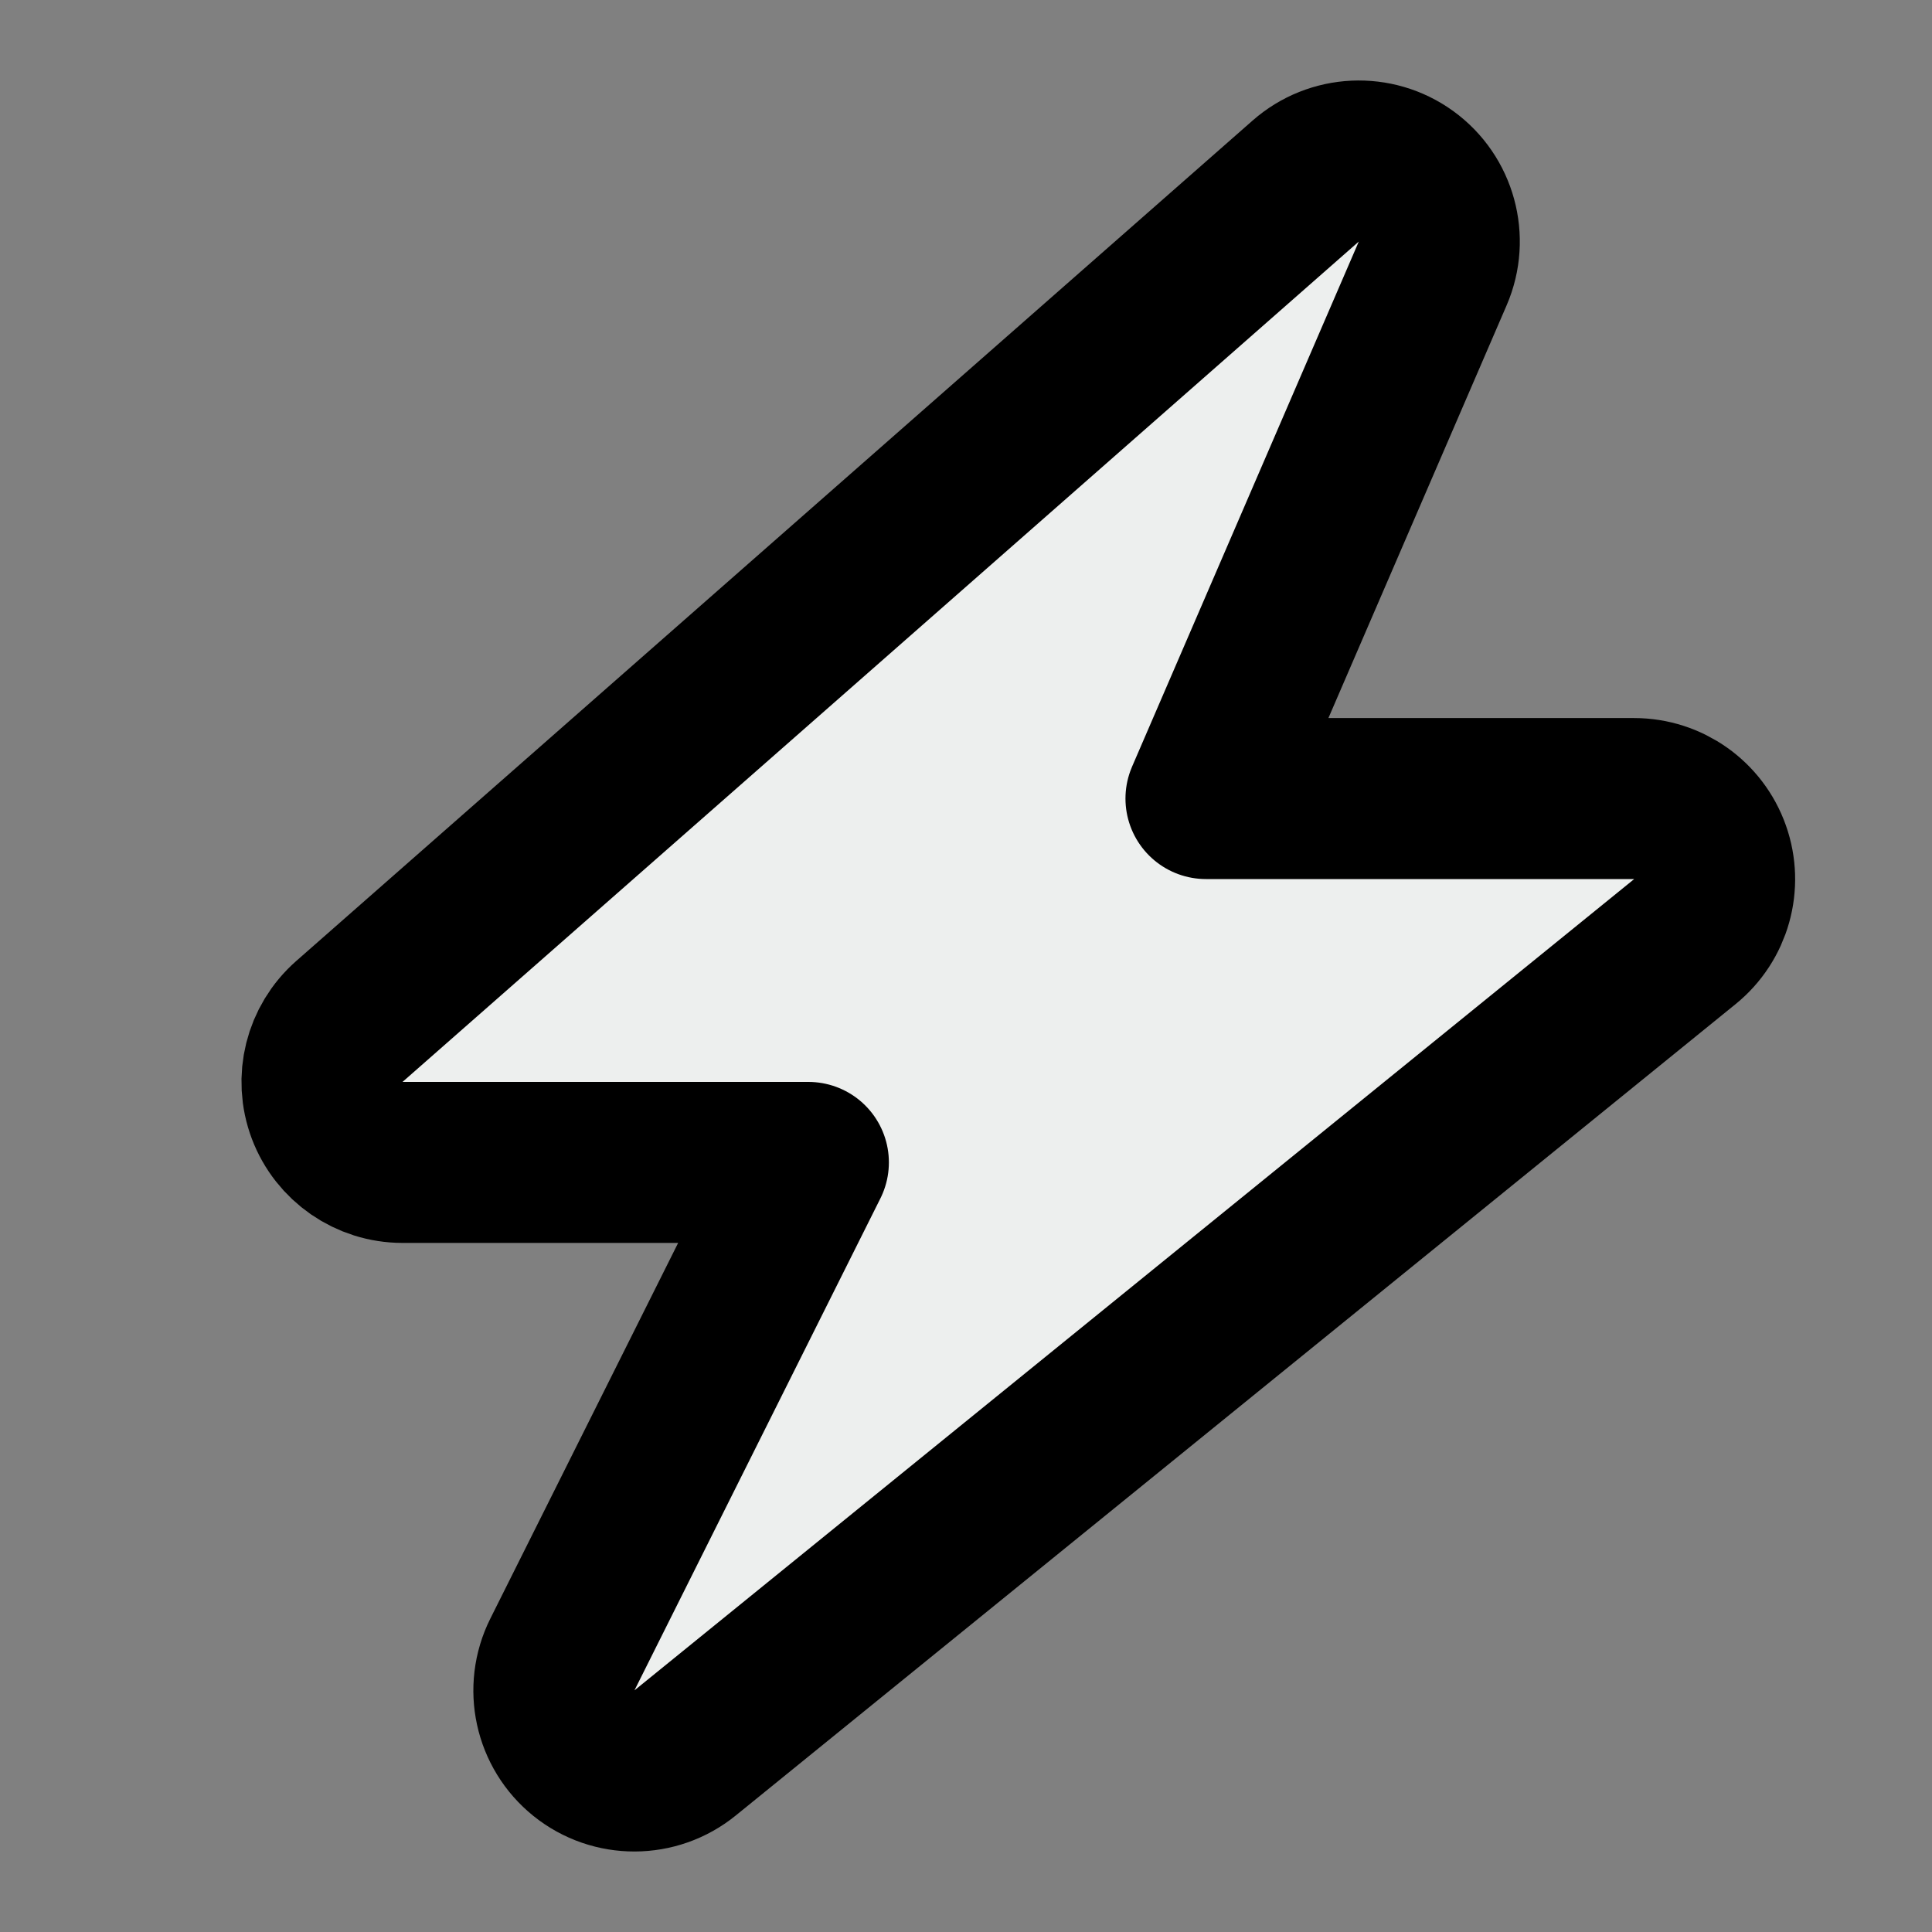 <svg width="24" height="24" viewBox="0 0 24 24" fill="none" xmlns="http://www.w3.org/2000/svg">
<rect x="0" y="0" width="24" height="24" fill="#808080" stroke="none"/>
<path d="M17.798 3.396C17.983 2.967 17.846 2.466 17.468 2.191C17.09 1.916 16.571 1.94 16.22 2.249L4.34 12.689C4.027 12.964 3.917 13.403 4.064 13.793C4.211 14.182 4.584 14.44 5 14.44H10.042L6.986 20.553C6.775 20.974 6.887 21.485 7.254 21.78C7.621 22.075 8.145 22.073 8.51 21.776L20.93 11.697C21.259 11.43 21.384 10.985 21.242 10.586C21.101 10.187 20.723 9.92 20.3 9.92H14.981L17.798 3.396Z" fill="#EDEFEE" stroke="black" stroke-width="2" stroke-linejoin="round"/>
</svg>
